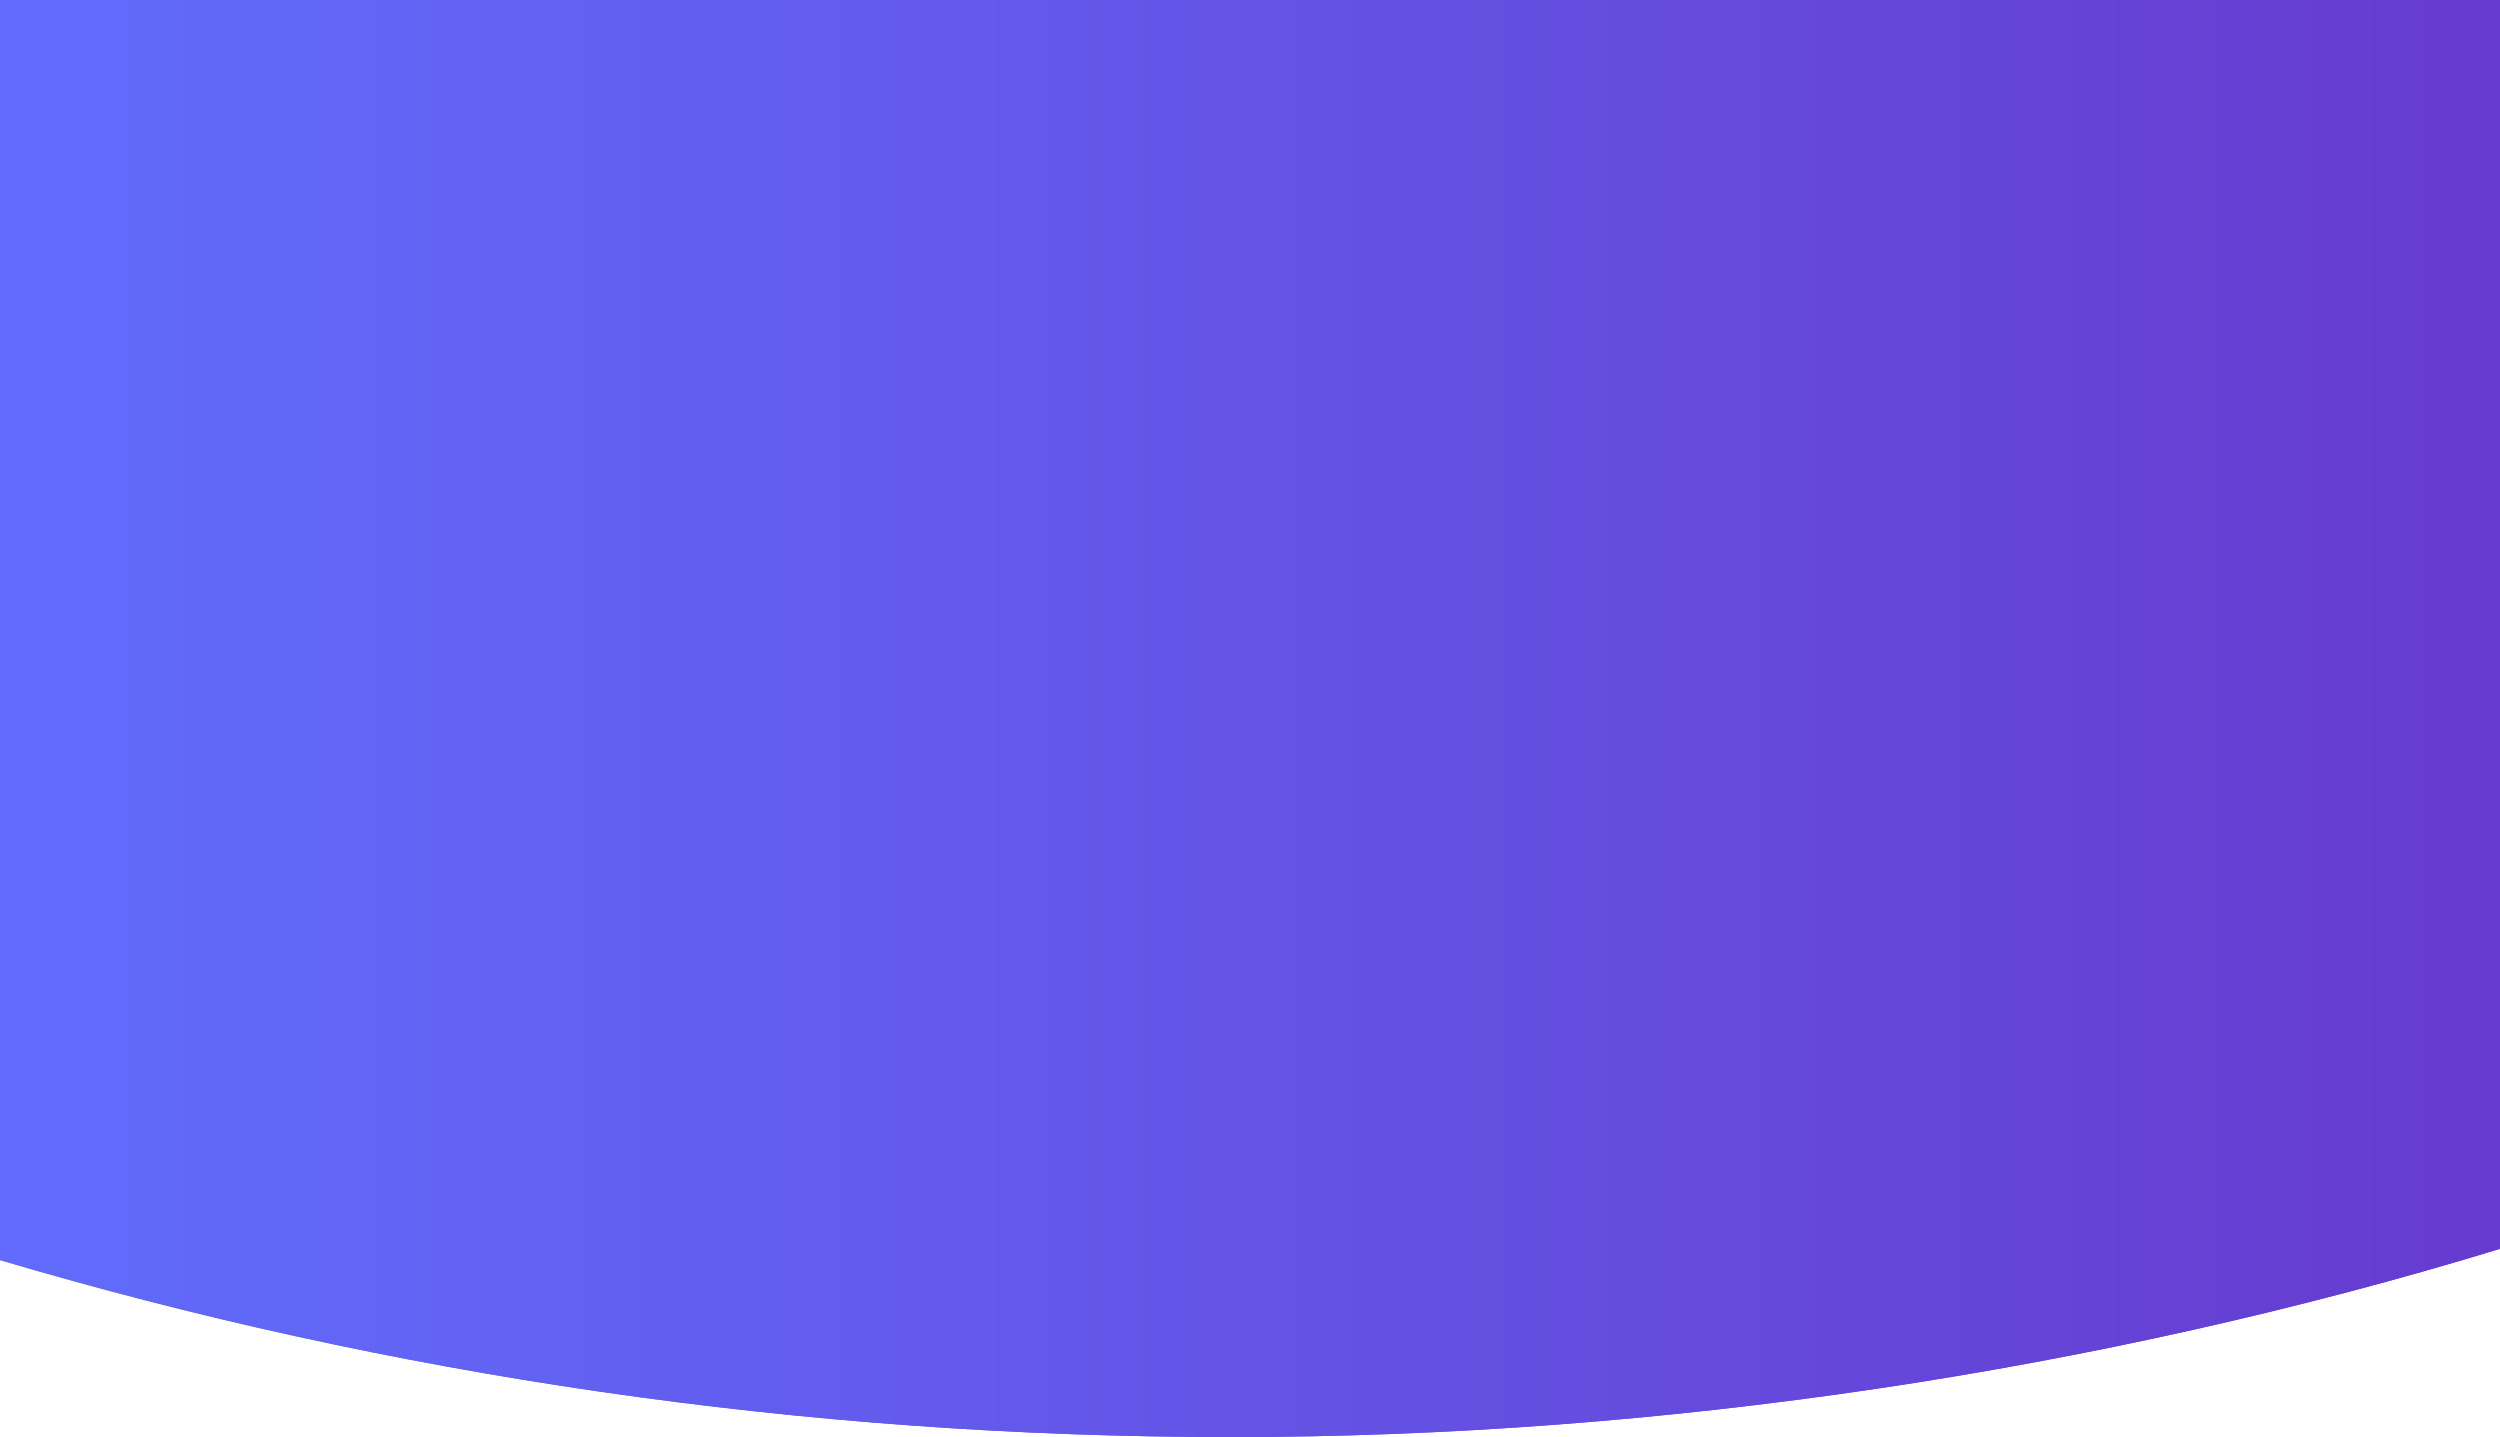 <?xml version="1.0" encoding="utf-8"?>
<!-- Generator: Adobe Illustrator 26.2.1, SVG Export Plug-In . SVG Version: 6.00 Build 0)  -->
<svg version="1.1" id="Layer_1" xmlns="http://www.w3.org/2000/svg" xmlns:xlink="http://www.w3.org/1999/xlink" x="0px" y="0px"
	 viewBox="0 0 421 242" style="enable-background:new 0 0 421 242;" xml:space="preserve">
<style type="text/css">
	.st0{fill-rule:evenodd;clip-rule:evenodd;fill:url(#SVGID_1_);}
	.st1{fill-rule:evenodd;clip-rule:evenodd;fill:url(#SVGID_00000034063528296943435680000018058559634523980451_);}
</style>
<g id="a">
</g>
<g id="b">
	<g id="c">
		<g>

				<linearGradient id="SVGID_1_" gradientUnits="userSpaceOnUse" x1="0" y1="105" x2="421" y2="105" gradientTransform="matrix(1 0 0 -1 0 226)">
				<stop  offset="0" style="stop-color:#616CFC"/>
				<stop  offset="1" style="stop-color:#663BCF"/>
			</linearGradient>
			<path class="st0" d="M0,0v212.2C65.5,231.6,135.1,242,207.3,242s146.3-11.1,213.7-31.7V0H0z"/>

				<linearGradient id="SVGID_00000080912434150082500100000017508486046315839110_" gradientUnits="userSpaceOnUse" x1="0" y1="105" x2="421" y2="105" gradientTransform="matrix(1 0 0 -1 0 226)">
				<stop  offset="0" style="stop-color:#616CFC"/>
				<stop  offset="1" style="stop-color:#663BCF"/>
			</linearGradient>
			<path style="fill-rule:evenodd;clip-rule:evenodd;fill:url(#SVGID_00000080912434150082500100000017508486046315839110_);" d="
				M0,0v212.2C65.5,231.6,135.1,242,207.3,242s146.3-11.1,213.7-31.7V0H0z"/>
		</g>
	</g>
</g>
</svg>
